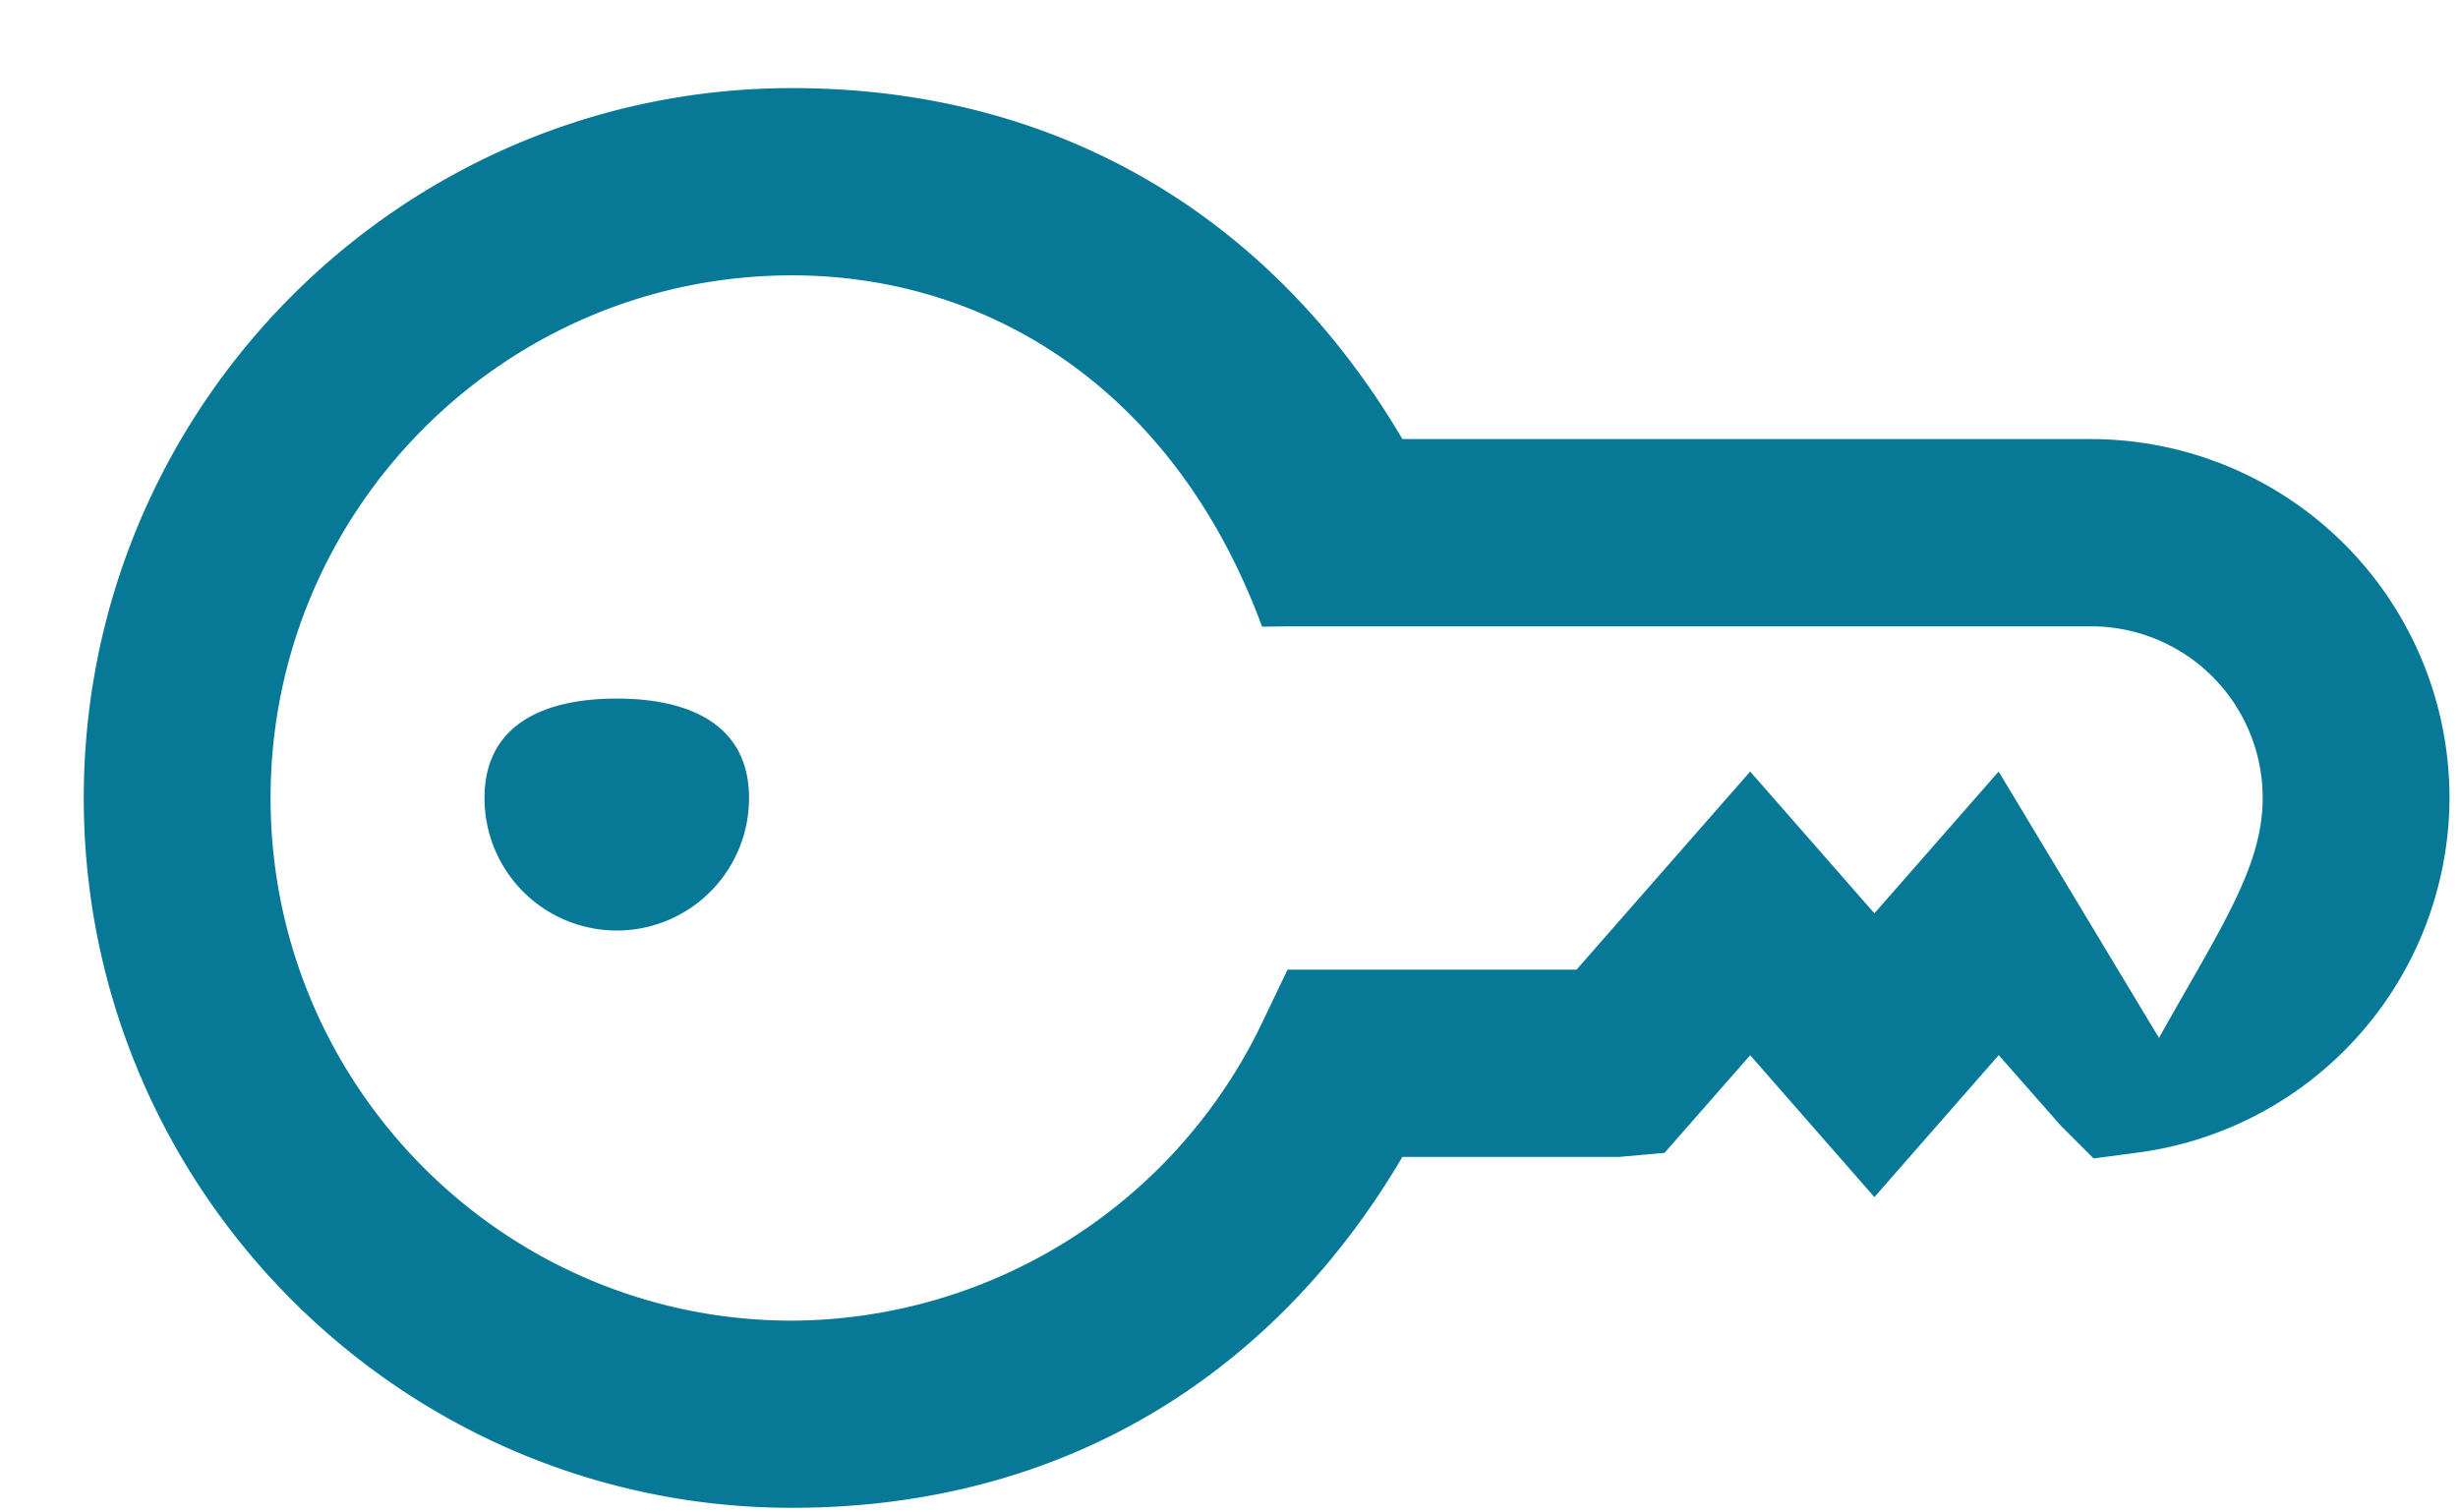 <svg xmlns="http://www.w3.org/2000/svg" width="26" height="16">
    <path fill-rule="evenodd" fill="#077997" d="m22.628 12.191-.483.064-.345-.345-.658-.748-1.315 1.502-1.314-1.501-.906 1.033-.483.043h-2.29c-1.337 2.274-3.554 3.712-6.456 3.712-4.131 0-7.492-3.369-7.492-7.509 0-4.141 3.361-7.51 7.492-7.51 2.902 0 5.119 1.439 6.456 3.713h7.291a3.795 3.795 0 0 1 3.785 3.797 3.796 3.796 0 0 1-3.282 3.749zm-.503-5.565h-8.506l-.269.004c-.914-2.481-2.865-3.717-4.972-3.717-3.042 0-5.516 2.48-5.516 5.529s2.474 5.529 5.516 5.529a5.544 5.544 0 0 0 4.972-3.151l.269-.562h3.057l1.837-2.096 1.314 1.5 1.314-1.5 1.696 2.818c.65-1.161 1.097-1.807 1.097-2.538a1.815 1.815 0 0 0-1.809-1.816zM6.524 9.844a1.4 1.4 0 0 1-1.399-1.402c0-.775.625-1.052 1.399-1.052.773 0 1.399.277 1.399 1.052a1.4 1.4 0 0 1-1.399 1.402z"/>
</svg>
